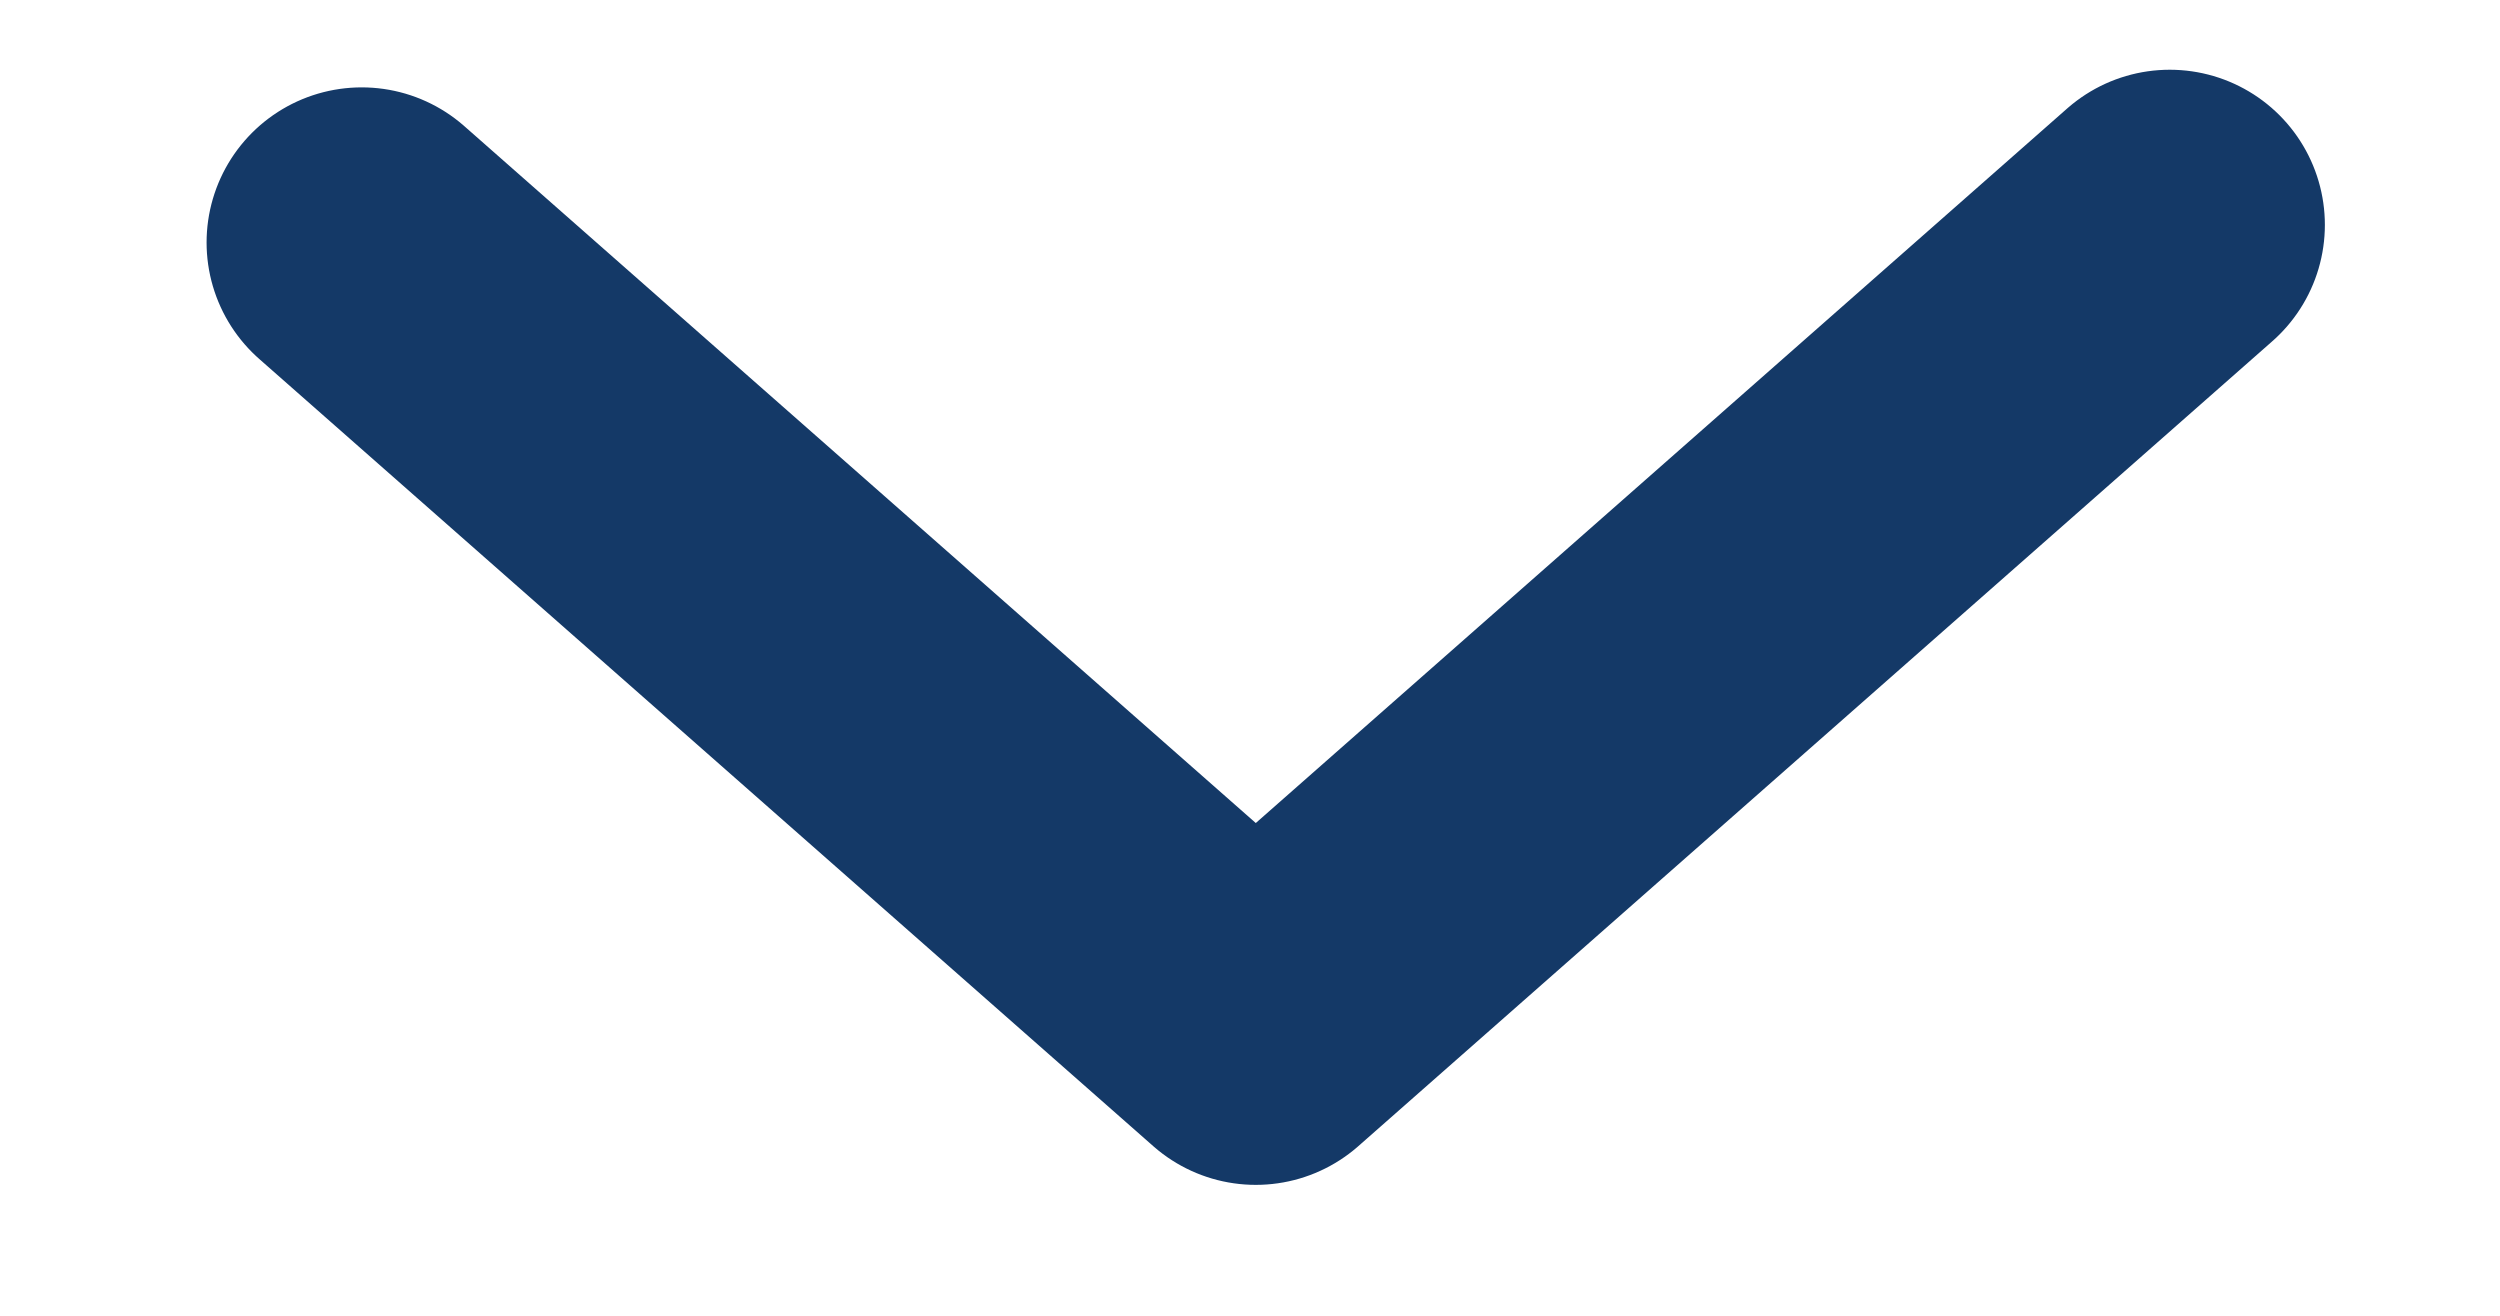 <svg width="19" height="10" viewBox="0 0 19 10" fill="none" xmlns="http://www.w3.org/2000/svg">
<g id="_?&#235;&#141;&#137;&#236;&#148;&#160;??1" clip-path="url(#clip0_2794_6121)">
<path id="Vector" d="M2.749 1.843L9.544 7.826L16.49 1.709" stroke="#143967" stroke-width="2.358" stroke-linecap="round" stroke-linejoin="round"/>
</g>
<defs>
<clipPath id="clip0_2794_6121">
<rect width="9.432" height="17.292" fill="white" transform="translate(0.974 9.484) rotate(-90)"/>
</clipPath>
</defs>
</svg>
